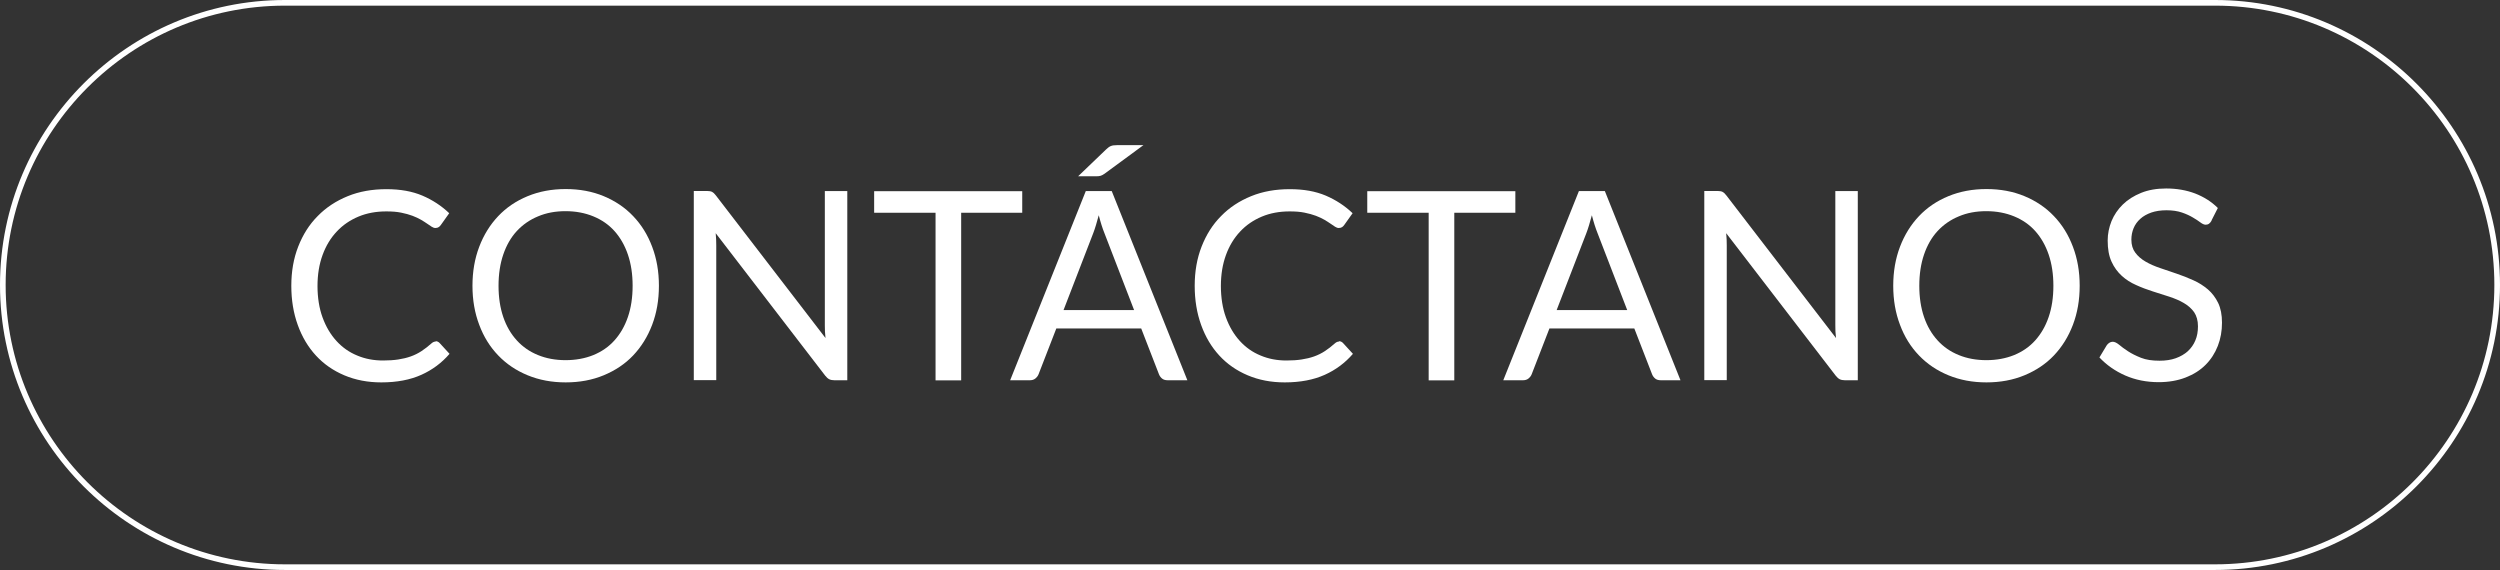 <?xml version="1.0" encoding="UTF-8"?>
<svg id="Capa_1" data-name="Capa 1" xmlns="http://www.w3.org/2000/svg" viewBox="0 0 221.5 50.5">
  <rect x="0" y="0" width="221.5" height="50.5" fill="#333333" stroke="none"/>
  <defs>
    <style>
      .cls-1 {
        fill: #fff;
      }
    </style>
  </defs>
  <g>
    <path class="cls-1" d="m38.6,30.23c.12,0,.24.05.34.15l.89.97c-.69.8-1.52,1.42-2.5,1.86s-2.16.67-3.54.67c-1.21,0-2.3-.21-3.29-.63s-1.82-1-2.51-1.75c-.69-.75-1.23-1.65-1.61-2.71-.38-1.05-.57-2.21-.57-3.47s.2-2.42.61-3.47c.41-1.05.98-1.96,1.73-2.71.74-.76,1.63-1.34,2.66-1.76s2.17-.62,3.42-.62,2.29.19,3.19.57c.89.38,1.69.9,2.38,1.56l-.74,1.04c-.05.08-.12.14-.19.19-.07.05-.17.08-.3.08-.1,0-.21-.04-.32-.11-.11-.07-.25-.17-.4-.27s-.34-.23-.55-.35c-.21-.12-.46-.24-.75-.35-.29-.11-.62-.2-1.01-.28s-.82-.11-1.32-.11c-.9,0-1.72.15-2.46.46-.74.31-1.39.75-1.92,1.32-.54.57-.96,1.26-1.26,2.08-.3.82-.45,1.74-.45,2.75s.15,1.98.45,2.79c.3.82.71,1.51,1.23,2.08s1.13,1,1.84,1.29c.71.3,1.47.44,2.29.44.5,0,.95-.03,1.34-.09.4-.06.77-.15,1.11-.27s.66-.28.95-.47.59-.42.88-.68c.13-.12.26-.17.39-.17Z"/>
    <path class="cls-1" d="m58.38,25.32c0,1.26-.2,2.41-.6,3.46-.4,1.05-.96,1.95-1.68,2.71-.72.76-1.6,1.34-2.61,1.76s-2.14.63-3.37.63-2.35-.21-3.37-.63-1.88-1-2.61-1.76c-.73-.76-1.29-1.66-1.68-2.71-.4-1.05-.6-2.2-.6-3.46s.2-2.41.6-3.46c.4-1.05.96-1.95,1.68-2.71.72-.76,1.59-1.35,2.61-1.77s2.14-.63,3.37-.63,2.36.21,3.37.63,1.89,1.01,2.61,1.77c.73.76,1.29,1.67,1.68,2.71.4,1.05.6,2.2.6,3.46Zm-2.33,0c0-1.03-.14-1.95-.42-2.77-.28-.82-.68-1.51-1.19-2.08s-1.14-1-1.87-1.3c-.73-.3-1.55-.46-2.46-.46s-1.71.15-2.44.46c-.73.3-1.36.74-1.88,1.3s-.92,1.26-1.2,2.08c-.28.82-.42,1.74-.42,2.77s.14,1.95.42,2.77c.28.82.68,1.5,1.2,2.07s1.14,1,1.88,1.3c.73.3,1.55.45,2.44.45s1.72-.15,2.46-.45c.73-.3,1.36-.73,1.87-1.3s.91-1.25,1.19-2.07c.28-.81.42-1.74.42-2.77Z"/>
    <path class="cls-1" d="m63.1,17.01c.1.05.21.15.33.31l9.71,12.63c-.02-.2-.04-.4-.05-.59,0-.19-.01-.38-.01-.56v-11.87h1.99v16.76h-1.15c-.18,0-.33-.03-.45-.09-.12-.06-.24-.17-.36-.32l-9.7-12.62c.02.2.03.39.04.57s.01.36.01.51v11.94h-1.99v-16.76h1.17c.2,0,.35.03.45.08Z"/>
    <path class="cls-1" d="m90.57,16.94v1.91h-5.41v14.85h-2.27v-14.85h-5.44v-1.91h13.12Z"/>
    <path class="cls-1" d="m105.2,33.69h-1.75c-.2,0-.37-.05-.49-.15-.12-.1-.22-.23-.28-.39l-1.57-4.05h-7.52l-1.57,4.05c-.05.14-.15.27-.28.38-.13.11-.3.16-.49.16h-1.75l6.7-16.76h2.3l6.7,16.76Zm-10.98-6.22h6.26l-2.63-6.82c-.17-.42-.34-.95-.5-1.58-.09.32-.17.61-.25.88-.08.27-.16.5-.24.71l-2.63,6.81Zm7.1-14.62l-3.44,2.53c-.13.09-.25.16-.35.19-.1.03-.23.05-.4.05h-1.61l2.47-2.37c.08-.08.15-.14.22-.19.07-.05.13-.09.21-.12.07-.03.15-.05.23-.06s.2-.02.33-.02h2.35Z"/>
    <path class="cls-1" d="m118.64,30.23c.12,0,.24.05.34.15l.89.97c-.69.8-1.52,1.42-2.5,1.86s-2.16.67-3.54.67c-1.21,0-2.3-.21-3.29-.63s-1.82-1-2.51-1.75c-.69-.75-1.23-1.65-1.61-2.71-.38-1.05-.57-2.21-.57-3.47s.2-2.42.61-3.47c.41-1.05.98-1.96,1.73-2.71.74-.76,1.63-1.34,2.66-1.76s2.17-.62,3.42-.62,2.29.19,3.19.57c.89.38,1.69.9,2.38,1.56l-.74,1.04c-.05.08-.12.14-.19.19-.07.05-.17.08-.3.08-.1,0-.21-.04-.32-.11-.11-.07-.25-.17-.4-.27s-.34-.23-.55-.35c-.21-.12-.46-.24-.75-.35-.29-.11-.62-.2-1.01-.28s-.82-.11-1.32-.11c-.9,0-1.72.15-2.46.46-.74.31-1.39.75-1.92,1.32-.54.57-.96,1.26-1.26,2.08-.3.82-.45,1.74-.45,2.75s.15,1.98.45,2.79c.3.82.71,1.51,1.23,2.08s1.13,1,1.84,1.29c.71.3,1.47.44,2.29.44.5,0,.95-.03,1.34-.09.4-.06.77-.15,1.11-.27s.66-.28.95-.47.59-.42.88-.68c.13-.12.26-.17.39-.17Z"/>
    <path class="cls-1" d="m134.26,16.94v1.91h-5.41v14.85h-2.27v-14.85h-5.44v-1.91h13.12Z"/>
    <path class="cls-1" d="m148.89,33.69h-1.75c-.2,0-.37-.05-.49-.15-.12-.1-.22-.23-.28-.39l-1.57-4.05h-7.52l-1.57,4.05c-.05.14-.15.27-.28.38-.13.11-.3.16-.49.16h-1.75l6.7-16.76h2.3l6.7,16.76Zm-10.98-6.22h6.26l-2.63-6.82c-.17-.42-.34-.95-.5-1.58-.09.32-.17.61-.25.88-.08.27-.16.5-.24.71l-2.63,6.81Z"/>
    <path class="cls-1" d="m152.63,17.01c.1.05.21.15.33.31l9.71,12.63c-.02-.2-.04-.4-.05-.59,0-.19-.01-.38-.01-.56v-11.87h1.99v16.76h-1.15c-.18,0-.33-.03-.45-.09-.12-.06-.24-.17-.36-.32l-9.7-12.62c.02.2.03.39.04.57s.01.36.01.51v11.94h-1.99v-16.76h1.17c.2,0,.35.03.45.08Z"/>
    <path class="cls-1" d="m184.26,25.32c0,1.26-.2,2.41-.6,3.46-.4,1.05-.96,1.95-1.68,2.71-.72.76-1.6,1.34-2.61,1.76s-2.14.63-3.37.63-2.35-.21-3.37-.63-1.88-1-2.61-1.76c-.73-.76-1.29-1.66-1.68-2.71-.4-1.05-.6-2.2-.6-3.46s.2-2.41.6-3.46c.4-1.05.96-1.95,1.68-2.71.72-.76,1.59-1.35,2.61-1.77s2.14-.63,3.37-.63,2.36.21,3.37.63,1.89,1.01,2.61,1.77c.73.76,1.29,1.67,1.68,2.71.4,1.05.6,2.2.6,3.46Zm-2.33,0c0-1.03-.14-1.95-.42-2.77-.28-.82-.68-1.51-1.19-2.08s-1.14-1-1.87-1.3c-.73-.3-1.55-.46-2.46-.46s-1.71.15-2.44.46c-.73.3-1.36.74-1.88,1.3s-.92,1.26-1.2,2.08c-.28.82-.42,1.74-.42,2.77s.14,1.95.42,2.77c.28.82.68,1.5,1.2,2.07s1.14,1,1.88,1.3c.73.3,1.55.45,2.44.45s1.72-.15,2.46-.45c.73-.3,1.36-.73,1.87-1.3s.91-1.25,1.19-2.07c.28-.81.42-1.74.42-2.77Z"/>
    <path class="cls-1" d="m195.94,19.56c-.07.12-.14.2-.22.26-.08.06-.18.09-.3.09-.13,0-.29-.07-.46-.2-.17-.13-.4-.28-.67-.44-.27-.16-.59-.31-.97-.44s-.84-.2-1.37-.2c-.51,0-.96.07-1.34.2-.39.14-.72.32-.98.56-.26.23-.46.51-.59.82s-.2.66-.2,1.02c0,.47.12.86.35,1.16.23.31.53.57.91.79.38.22.81.41,1.29.57.48.16.97.33,1.47.5.5.17.99.36,1.47.58.48.21.91.49,1.29.81.38.33.68.73.91,1.2.23.48.34,1.06.34,1.75,0,.73-.12,1.42-.37,2.06-.25.64-.61,1.2-1.09,1.68s-1.07.85-1.77,1.12c-.7.27-1.49.41-2.38.41-1.08,0-2.07-.2-2.96-.59-.89-.39-1.66-.93-2.29-1.6l.65-1.08c.06-.09.14-.16.23-.22.09-.06.19-.09.3-.09.16,0,.35.09.56.26.21.18.47.37.79.58.32.21.7.4,1.15.58.45.18,1,.26,1.64.26.54,0,1.02-.07,1.44-.22.42-.15.78-.36,1.07-.62.29-.27.52-.59.67-.96.16-.37.23-.79.23-1.25,0-.51-.12-.92-.34-1.25-.23-.32-.53-.59-.91-.81-.37-.22-.8-.4-1.28-.56s-.97-.31-1.47-.47c-.5-.16-.99-.34-1.47-.56-.48-.21-.91-.48-1.28-.82s-.68-.75-.91-1.26c-.23-.5-.34-1.12-.34-1.87,0-.59.12-1.17.34-1.72.23-.55.56-1.04,1-1.47s.98-.77,1.62-1.03c.64-.26,1.38-.39,2.22-.39.94,0,1.79.15,2.56.44.77.3,1.45.72,2.02,1.29l-.55,1.08Z"/>
  </g>
  <path class="cls-1" d="m196.25,50.5H25.25C11.33,50.5,0,39.17,0,25.25S11.33,0,25.25,0h171c13.92,0,25.25,11.33,25.25,25.25s-11.33,25.25-25.25,25.25ZM25.25.5C11.6.5.5,11.6.5,25.25s11.1,24.75,24.75,24.75h171c13.65,0,24.75-11.1,24.75-24.75S209.9.5,196.25.5H25.25Z"/>
</svg>
